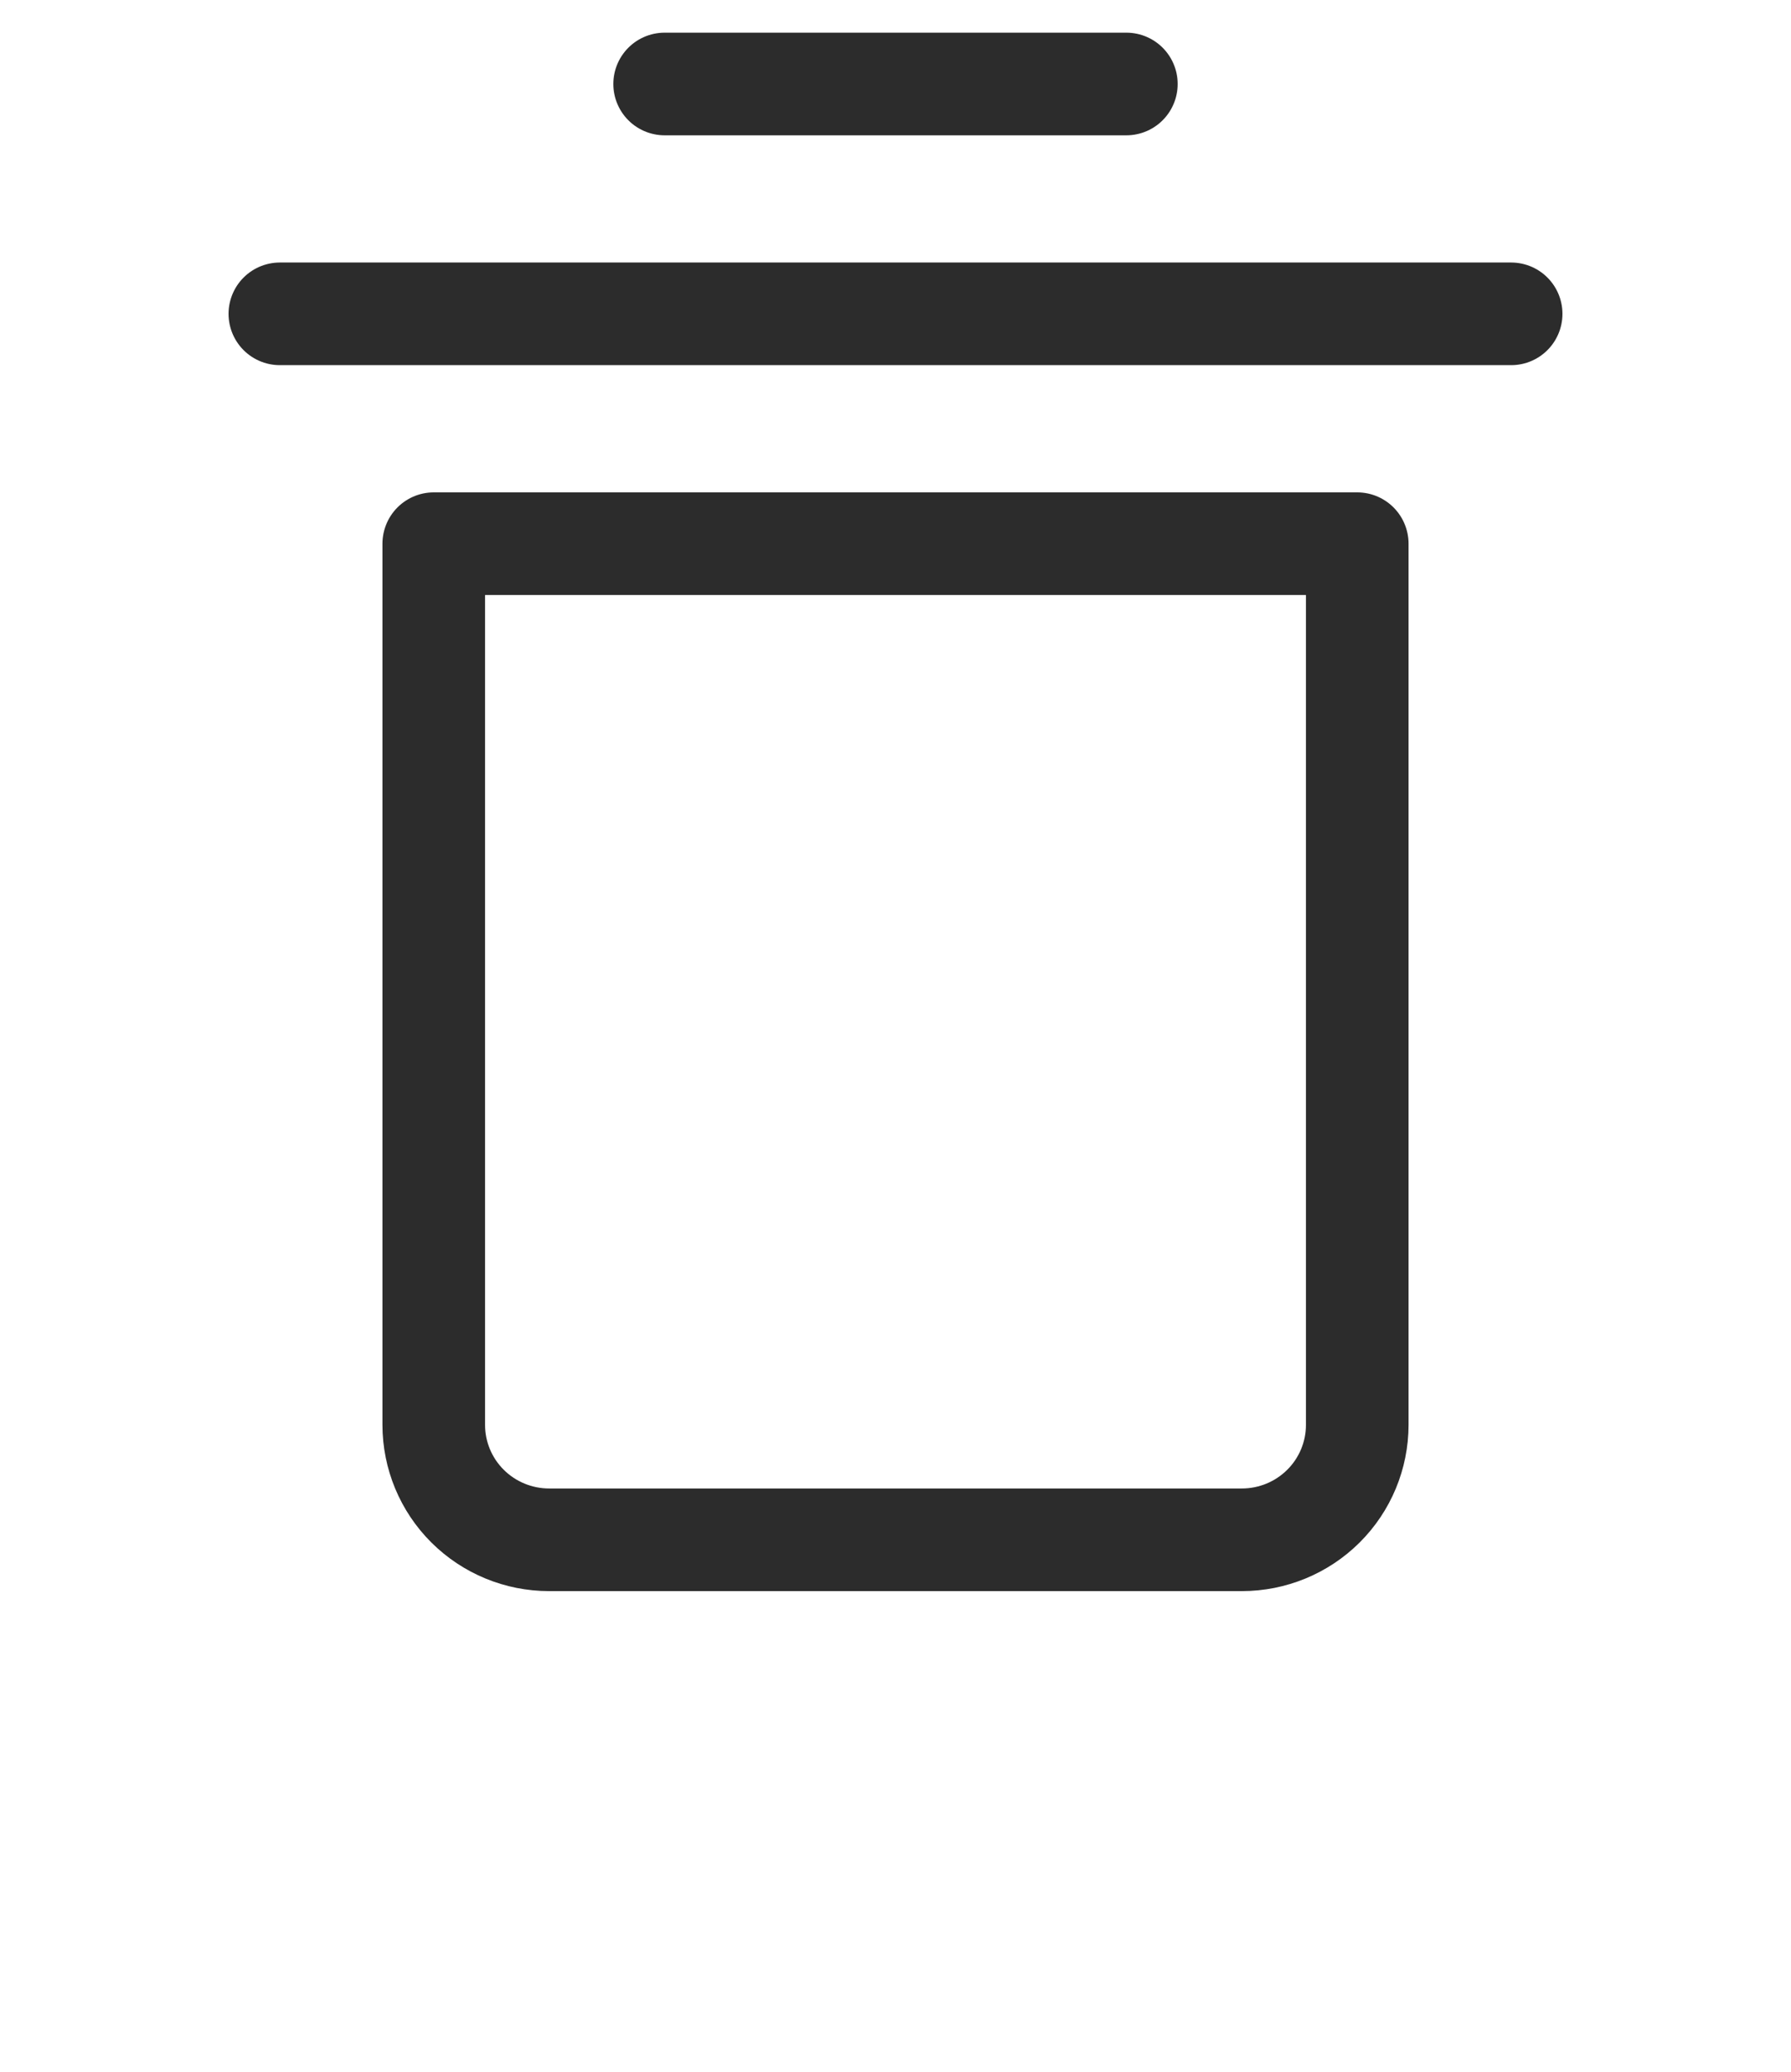 <svg width="32" height="37" viewBox="0 0 32 37" fill="none" xmlns="http://www.w3.org/2000/svg">
  <!-- Simple design without filters or blurring effects -->
  <path d="M5 5.605H27M11.875 1.5H20.125" stroke="#2C2C2C" stroke-width="1.833" stroke-linecap="round" stroke-linejoin="round"/>
  <path d="M7.75 9.71H24.25V25.447C24.25 25.992 24.033 26.514 23.646 26.899C23.259 27.284 22.735 27.5 22.188 27.5H9.812C9.265 27.5 8.741 27.284 8.354 26.899C7.967 26.514 7.75 25.992 7.75 25.447V9.71Z" stroke="#2C2C2C" stroke-width="1.833" stroke-linejoin="round"/>
</svg>
